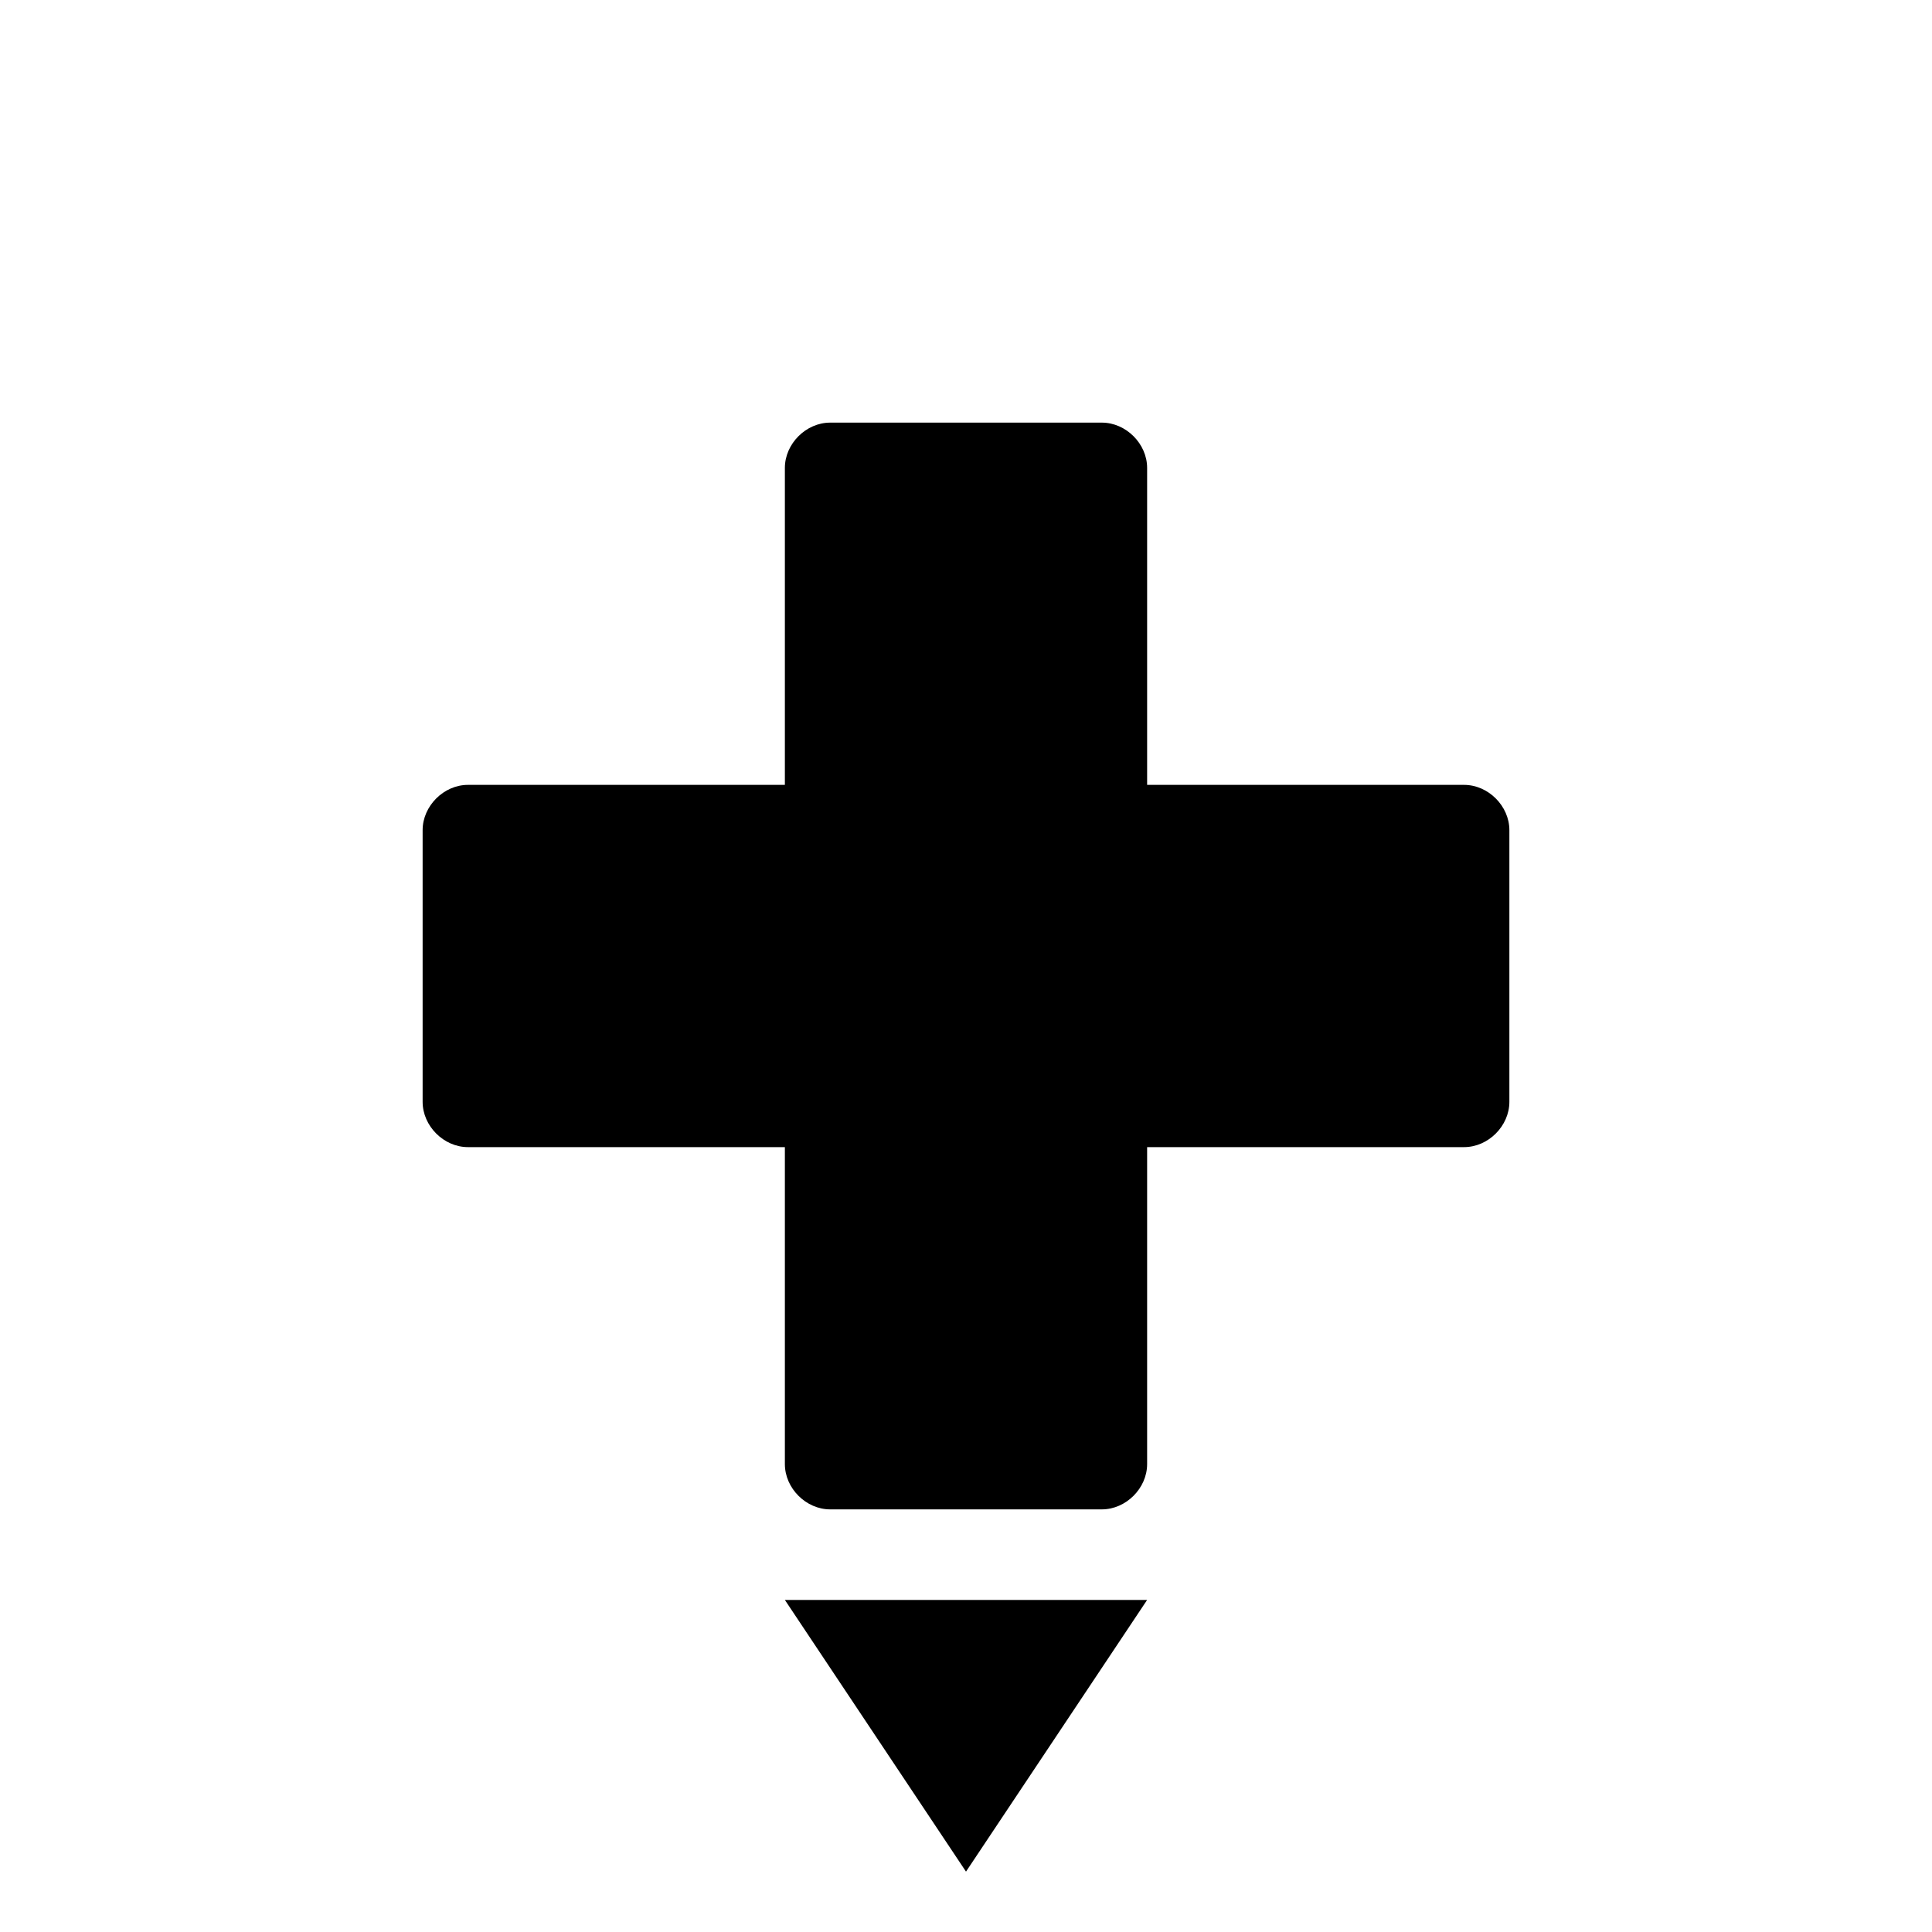 <?xml version="1.0" encoding="utf-8"?>
<!-- Generator: Adobe Illustrator 21.0.0, SVG Export Plug-In . SVG Version: 6.00 Build 0)  -->
<svg version="1.1" id="Capa_1" xmlns="http://www.w3.org/2000/svg" xmlns:xlink="http://www.w3.org/1999/xlink" x="0px" y="0px"
	 viewBox="0 0 64 64" style="enable-background:new 0 0 64 64;" xml:space="preserve">
<polygon points="32,62 26,53 38,53 "/>
<path d="M48.5,26H38V15.5c0-0.8-0.7-1.5-1.5-1.5h-9c-0.8,0-1.5,0.7-1.5,1.5V26H15.5c-0.8,0-1.5,0.7-1.5,1.5v9c0,0.8,0.7,1.5,1.5,1.5
	H26v10.5c0,0.8,0.7,1.5,1.5,1.5h9c0.8,0,1.5-0.7,1.5-1.5V38h10.5c0.8,0,1.5-0.7,1.5-1.5v-9C50,26.7,49.3,26,48.5,26z"/>
</svg>

